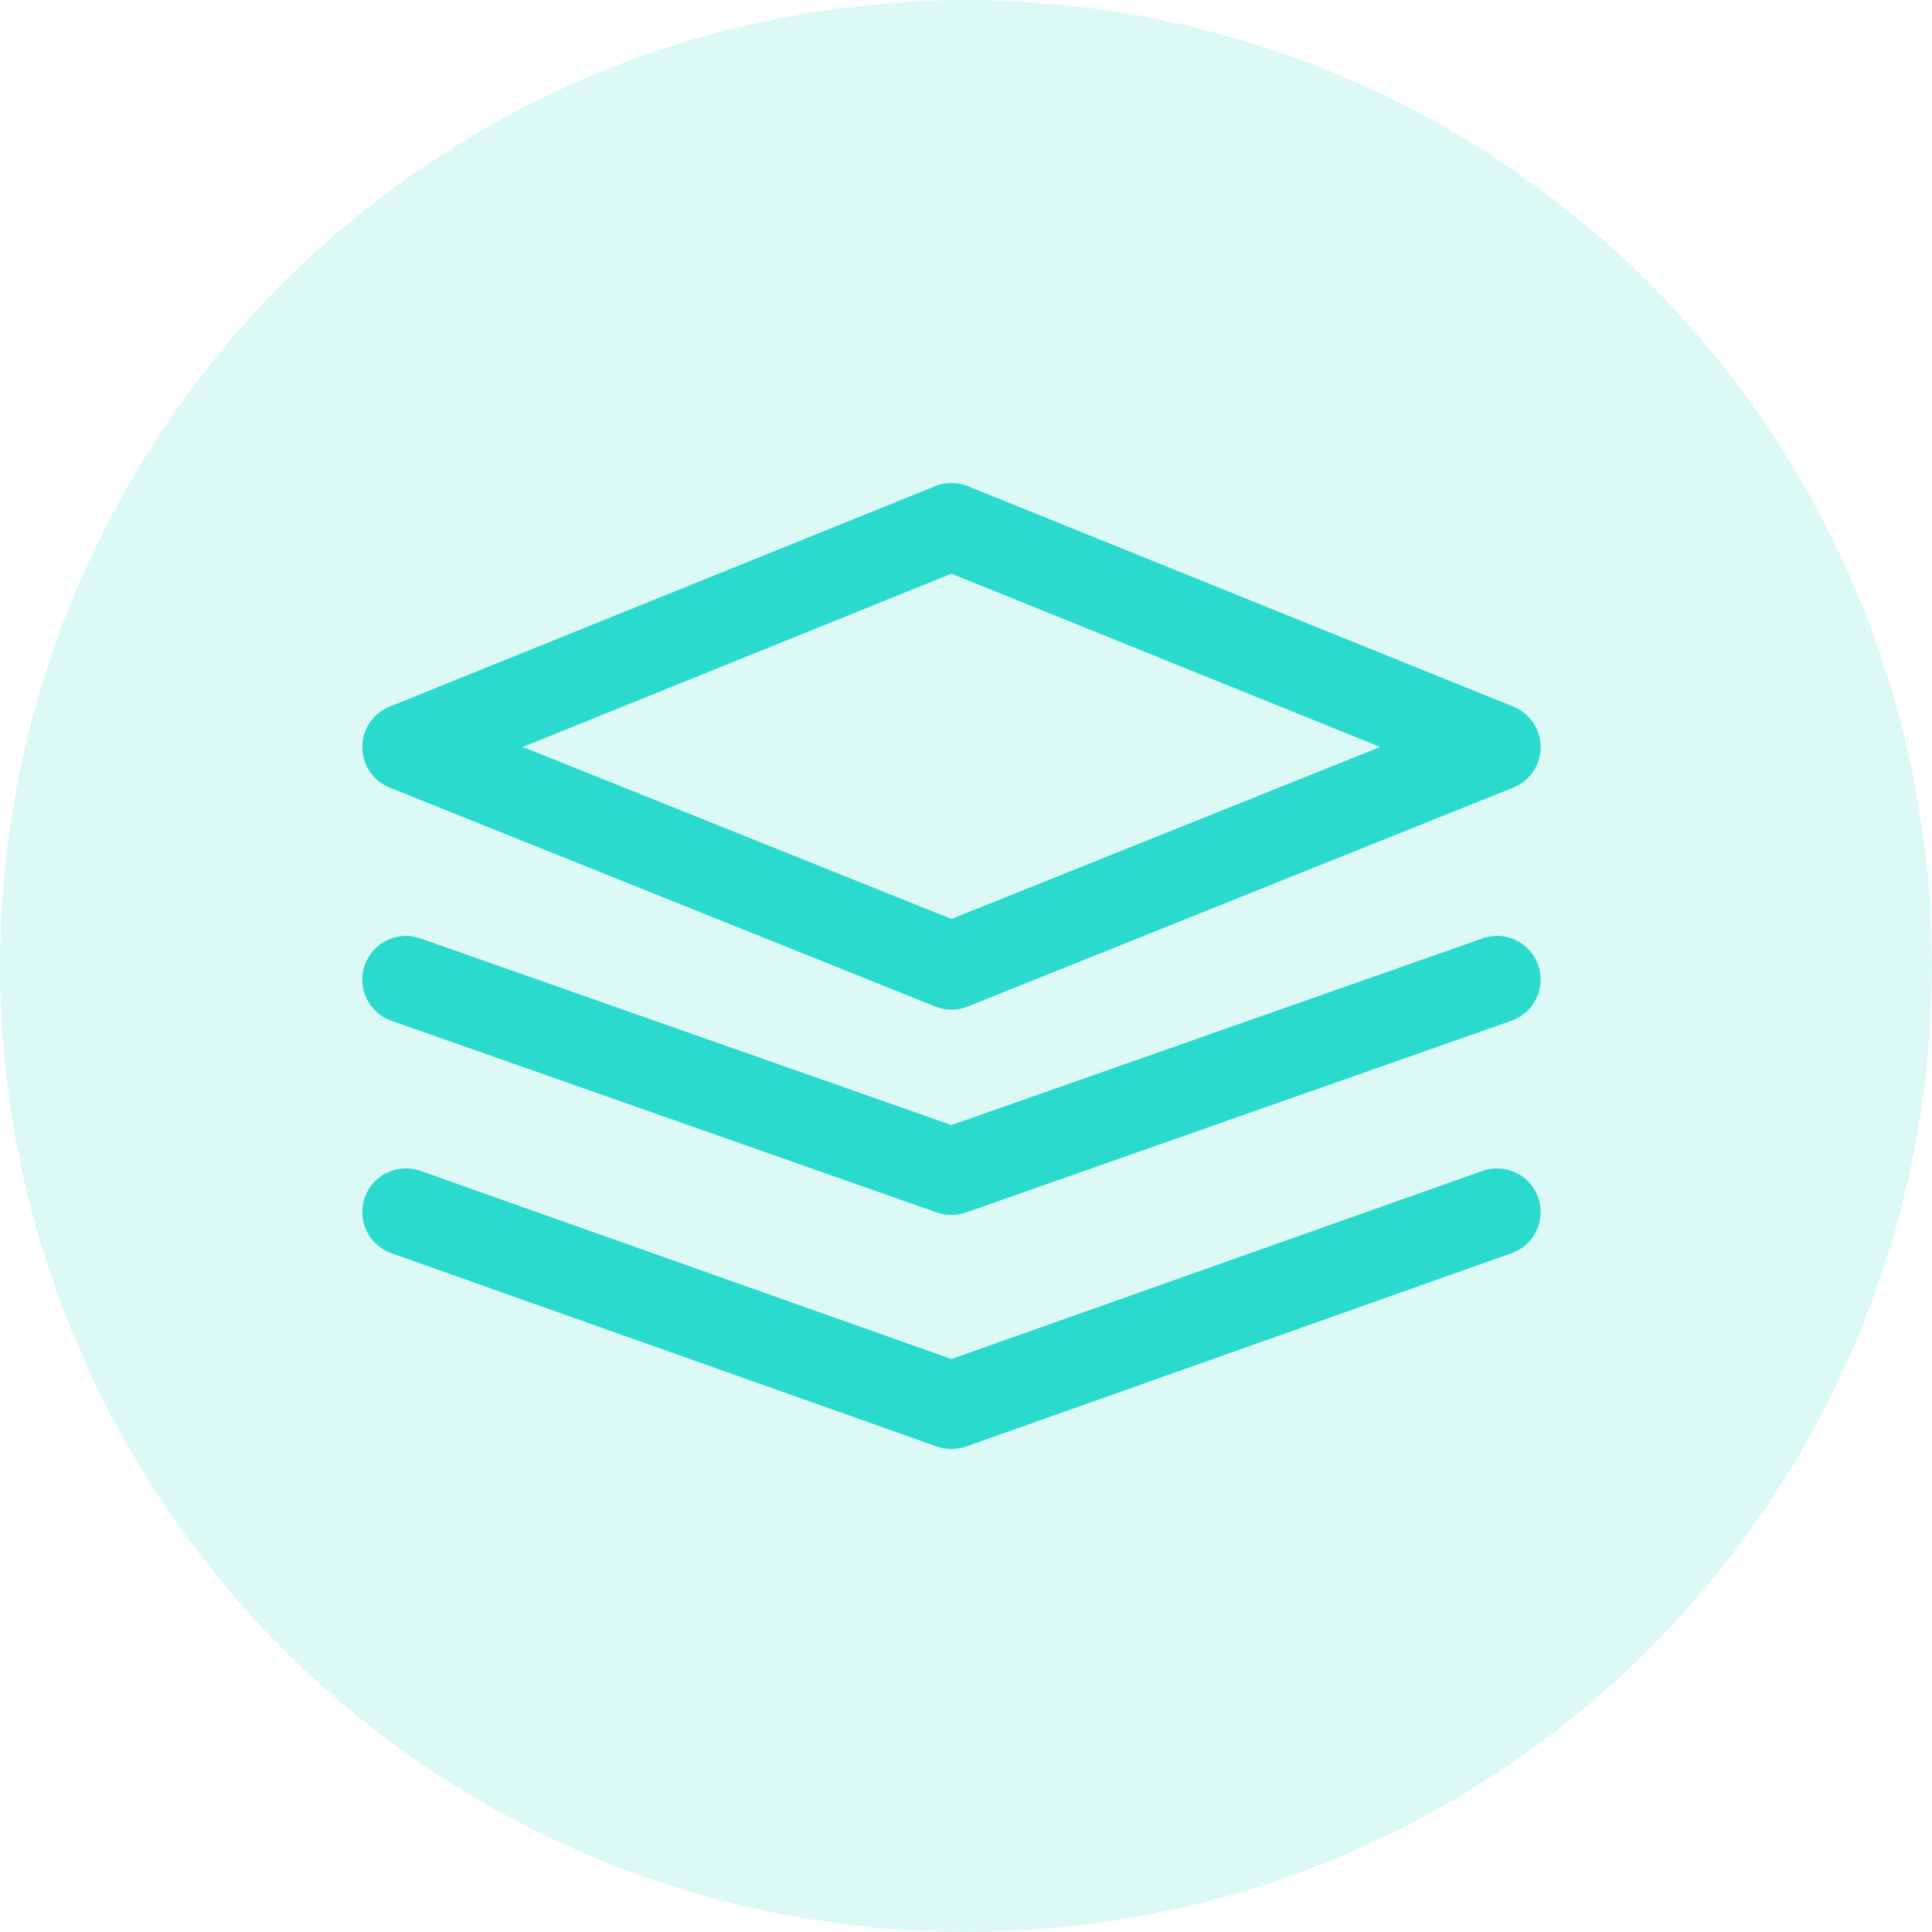 <svg width="32" height="32" viewBox="0 0 32 32" fill="none" xmlns="http://www.w3.org/2000/svg">
<circle cx="16" cy="16" r="16" fill="#56E2D6" fill-opacity="0.2"/>
<path d="M25.066 11.704L16.03 8.053C15.857 7.982 15.662 7.982 15.489 8.053L6.453 11.704C6.179 11.815 6 12.08 6.001 12.375C6.001 12.67 6.181 12.935 6.454 13.045L15.49 16.671C15.576 16.706 15.668 16.723 15.759 16.723C15.851 16.723 15.942 16.706 16.029 16.671L25.064 13.045C25.338 12.935 25.518 12.67 25.518 12.375C25.519 12.08 25.34 11.815 25.066 11.704H25.066ZM15.759 15.221L8.659 12.372L15.759 9.502L22.86 12.372L15.759 15.221Z" fill="#2ADACC"/>
<path d="M24.554 19.394L15.759 22.51L6.965 19.394C6.588 19.261 6.175 19.458 6.042 19.834C5.908 20.21 6.106 20.623 6.482 20.757L15.518 23.959C15.596 23.986 15.677 24 15.759 24C15.841 24 15.922 23.986 16 23.959L25.036 20.757C25.412 20.623 25.609 20.21 25.476 19.834C25.343 19.458 24.93 19.261 24.553 19.394H24.554Z" fill="#2ADACC"/>
<path d="M24.556 15.543L15.759 18.635L6.963 15.543C6.586 15.41 6.173 15.608 6.041 15.985C5.909 16.362 6.107 16.774 6.483 16.907L15.519 20.083C15.597 20.11 15.678 20.124 15.759 20.124C15.84 20.124 15.921 20.11 15.998 20.083L25.034 16.907C25.411 16.774 25.609 16.362 25.476 15.985C25.344 15.608 24.932 15.41 24.555 15.543H24.556Z" fill="#2ADACC"/>
</svg>
